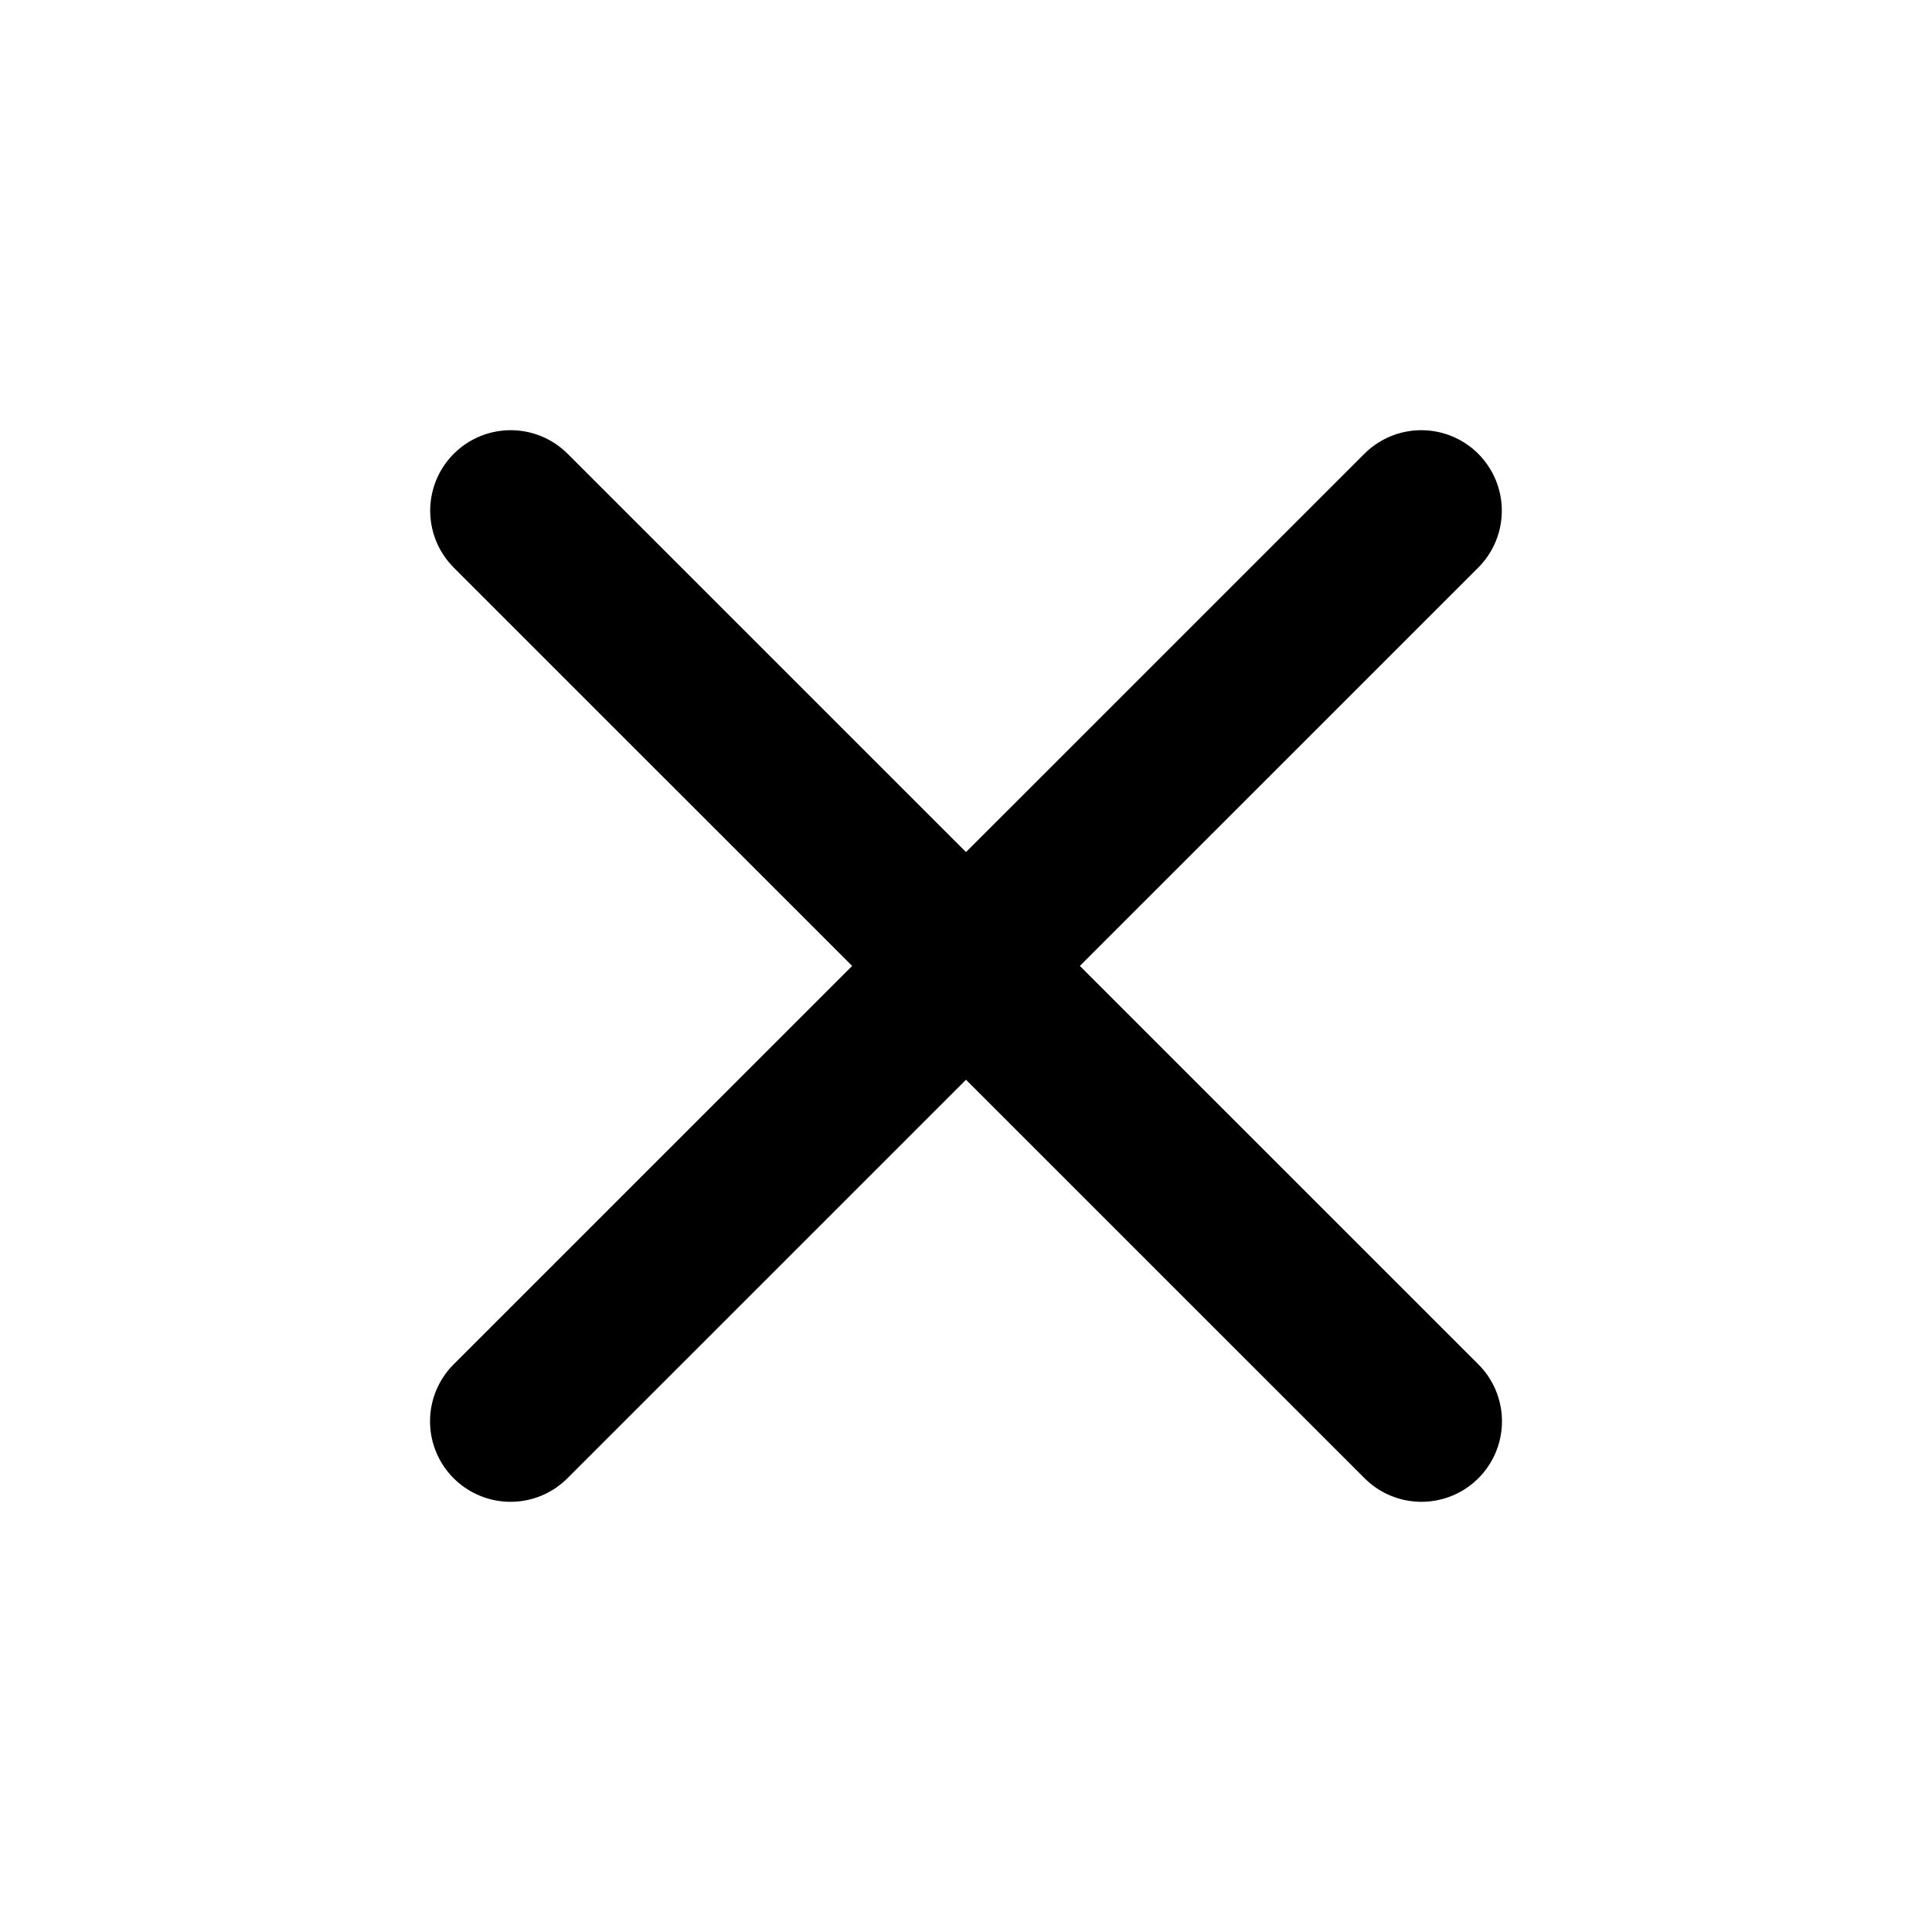 <svg width="12" height="12" viewBox="0 0 12 12" fill="none" xmlns="http://www.w3.org/2000/svg">
<path d="M3.172 3.172L8.829 8.828" stroke="black" stroke-linecap="round"/>
<path d="M8.828 3.172L3.171 8.828" stroke="black" stroke-linecap="round"/>
</svg>
